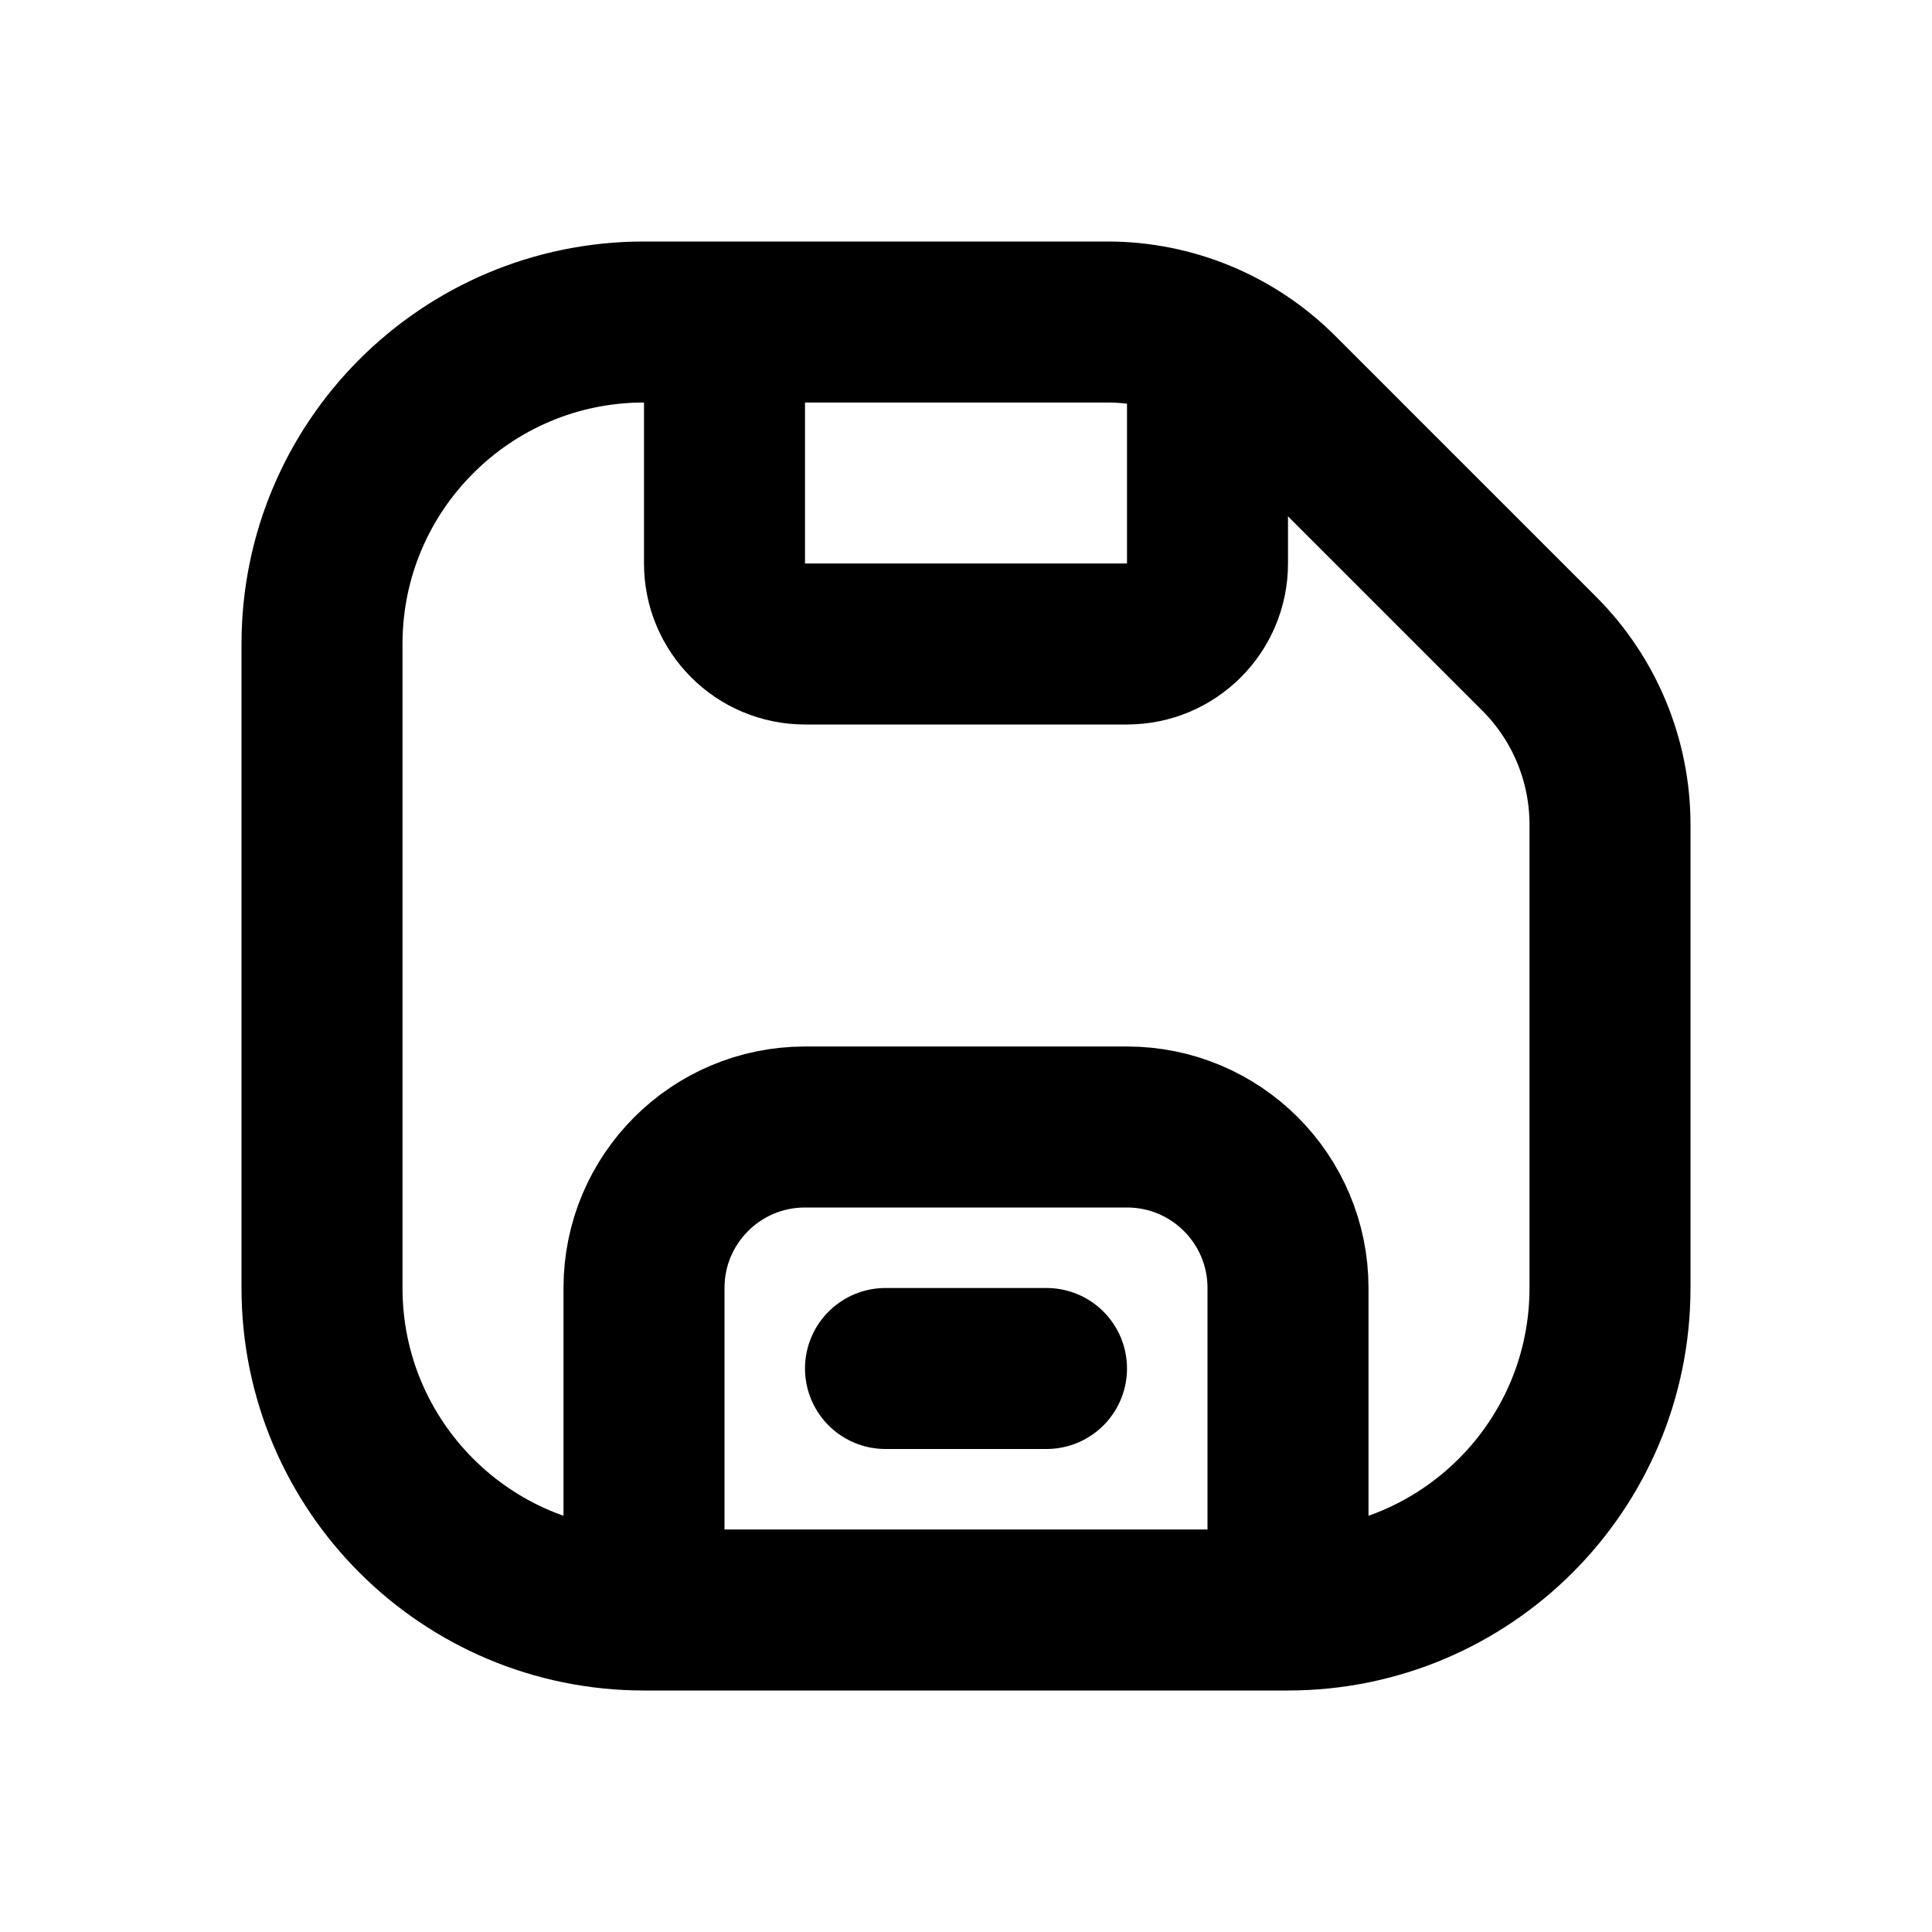 <svg width="24" height="24" viewBox="0 0 24 24" fill="none" xmlns="http://www.w3.org/2000/svg">
<path d="M4 8C4 5.791 5.791 4 8 4H13.757C14.553 4 15.316 4.316 15.879 4.879L19.121 8.121C19.684 8.684 20 9.447 20 10.243V16C20 18.209 18.209 20 16 20H8C5.791 20 4 18.209 4 16V8Z" stroke="black" stroke-width="2"/>
<path d="M8 19V16C8 14.895 8.895 14 10 14H14C15.105 14 16 14.895 16 16V19" stroke="black" stroke-width="2" stroke-linecap="round" stroke-linejoin="round"/>
<path d="M11 17H13" stroke="black" stroke-width="2" stroke-linecap="round" stroke-linejoin="round"/>
<path d="M15 5L15 7C15 7.552 14.552 8 14 8L10 8C9.448 8 9 7.552 9 7L9 5" stroke="black" stroke-width="2" stroke-linecap="round" stroke-linejoin="round"/>
</svg>
